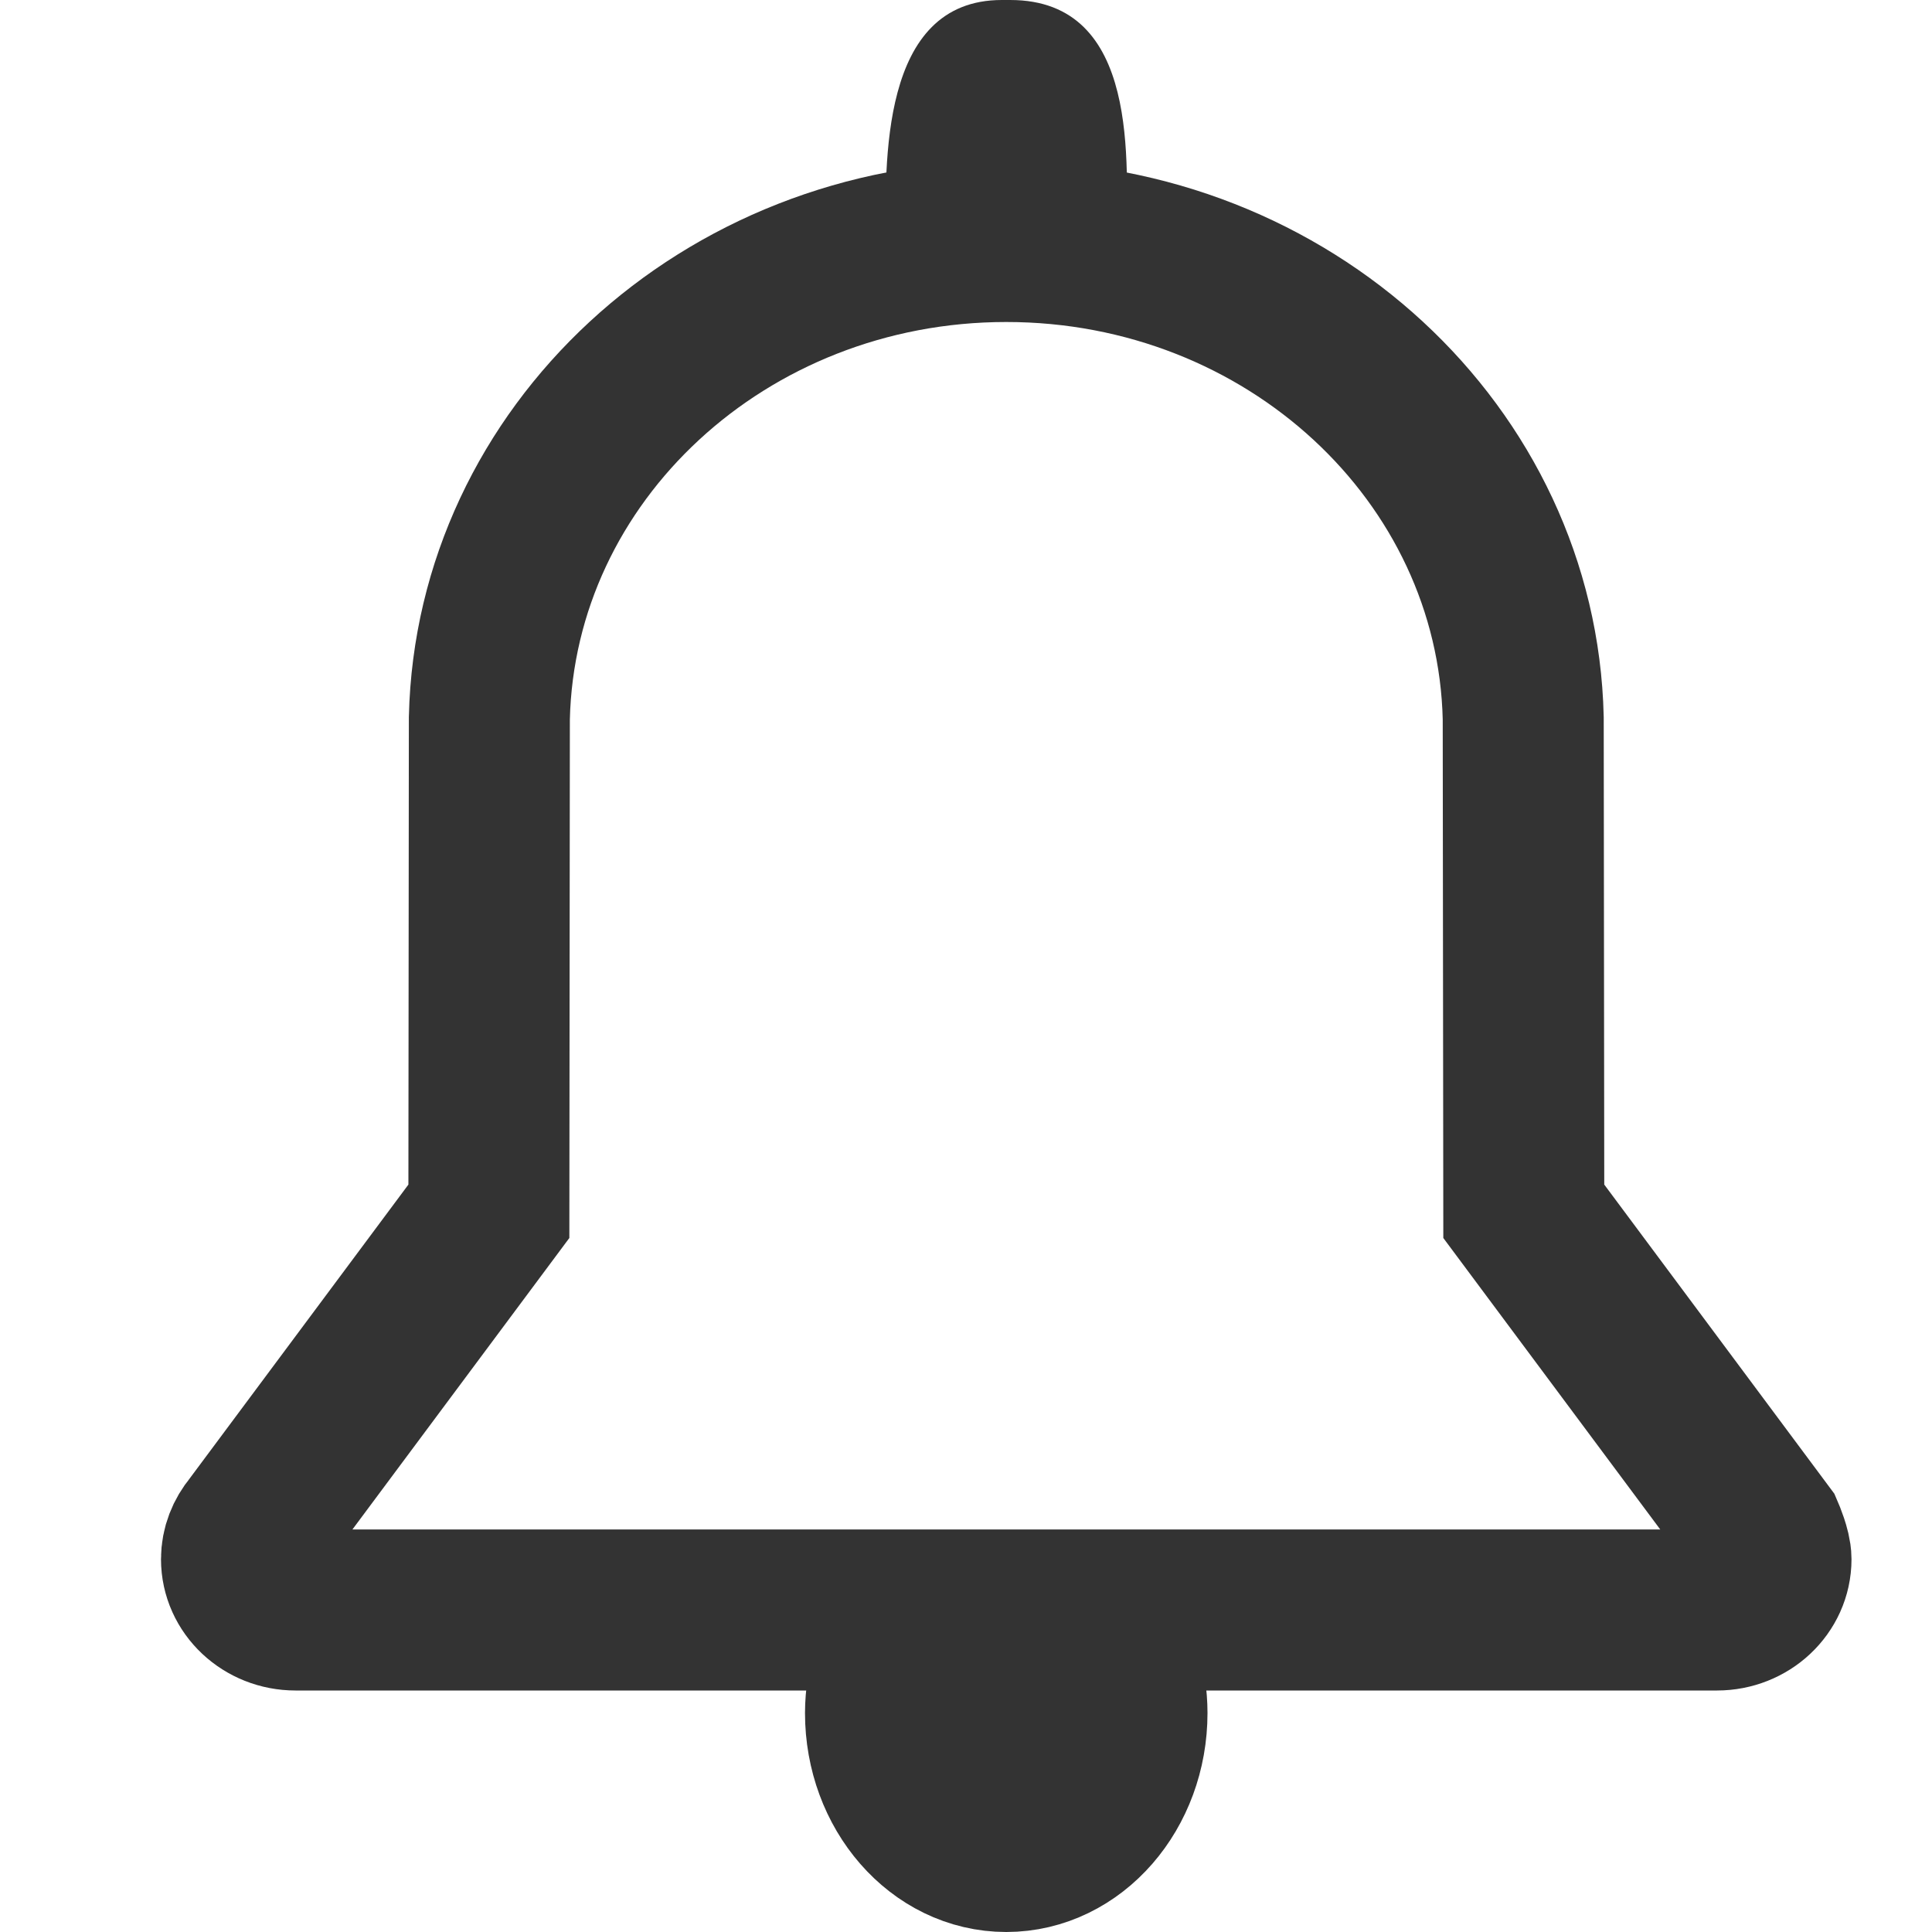 <?xml version="1.0" encoding="UTF-8"?>
<svg width="24px" height="24px" viewBox="0 0 24 24" version="1.1" xmlns="http://www.w3.org/2000/svg" xmlns:xlink="http://www.w3.org/1999/xlink">
    <!-- Generator: Sketch 46.2 (44496) - http://www.bohemiancoding.com/sketch -->
    <title>Overrides/Icons/Icon 2/ico-alarm@1x</title>
    <desc>Created with Sketch.</desc>
    <defs></defs>
    <g id="Symbols" stroke="none" stroke-width="1" fill="none" fill-rule="evenodd">
        <g id="Overrides/Icons/Icon-2/ico-alarm">
            <g id="action/icon/ico-alarm" transform="translate(3, 0)">
                <path d="M8.021,21 C8.009,21.091 8,21.184 8,21.279 C8,22.229 8.672,23 9.5,23 C10.329,23 11,22.229 11,21.279 C11,21.184 10.992,21.091 10.979,21 L8.021,21 Z" id="Stroke-1" stroke="#333333" stroke-width="2"></path>
                <path d="M8.001,3 C8.001,2.058 7.917,0 9.445,0 L9.549,0 C11.179,0 10.994,2.058 10.994,3 L8.001,3 Z" id="Fill-5" fill="#333333"></path>
                <path d="M18.915,19.059 C18.915,19.059 19,19.256 19,19.369 C19,19.718 18.699,20 18.329,20 L0.671,20 C0.301,20 0,19.718 0,19.369 C0,19.223 0.055,19.09 0.143,18.984 L3.073,15.047 L3.079,8.921 C3.155,5.64 5.998,3 9.5,3 C13.004,3 15.846,5.64 15.922,8.921 L15.929,15.047 L18.915,19.059 Z" id="Stroke-3" stroke="#333333" stroke-width="2"></path>
            </g>
        </g>
    </g>
</svg>